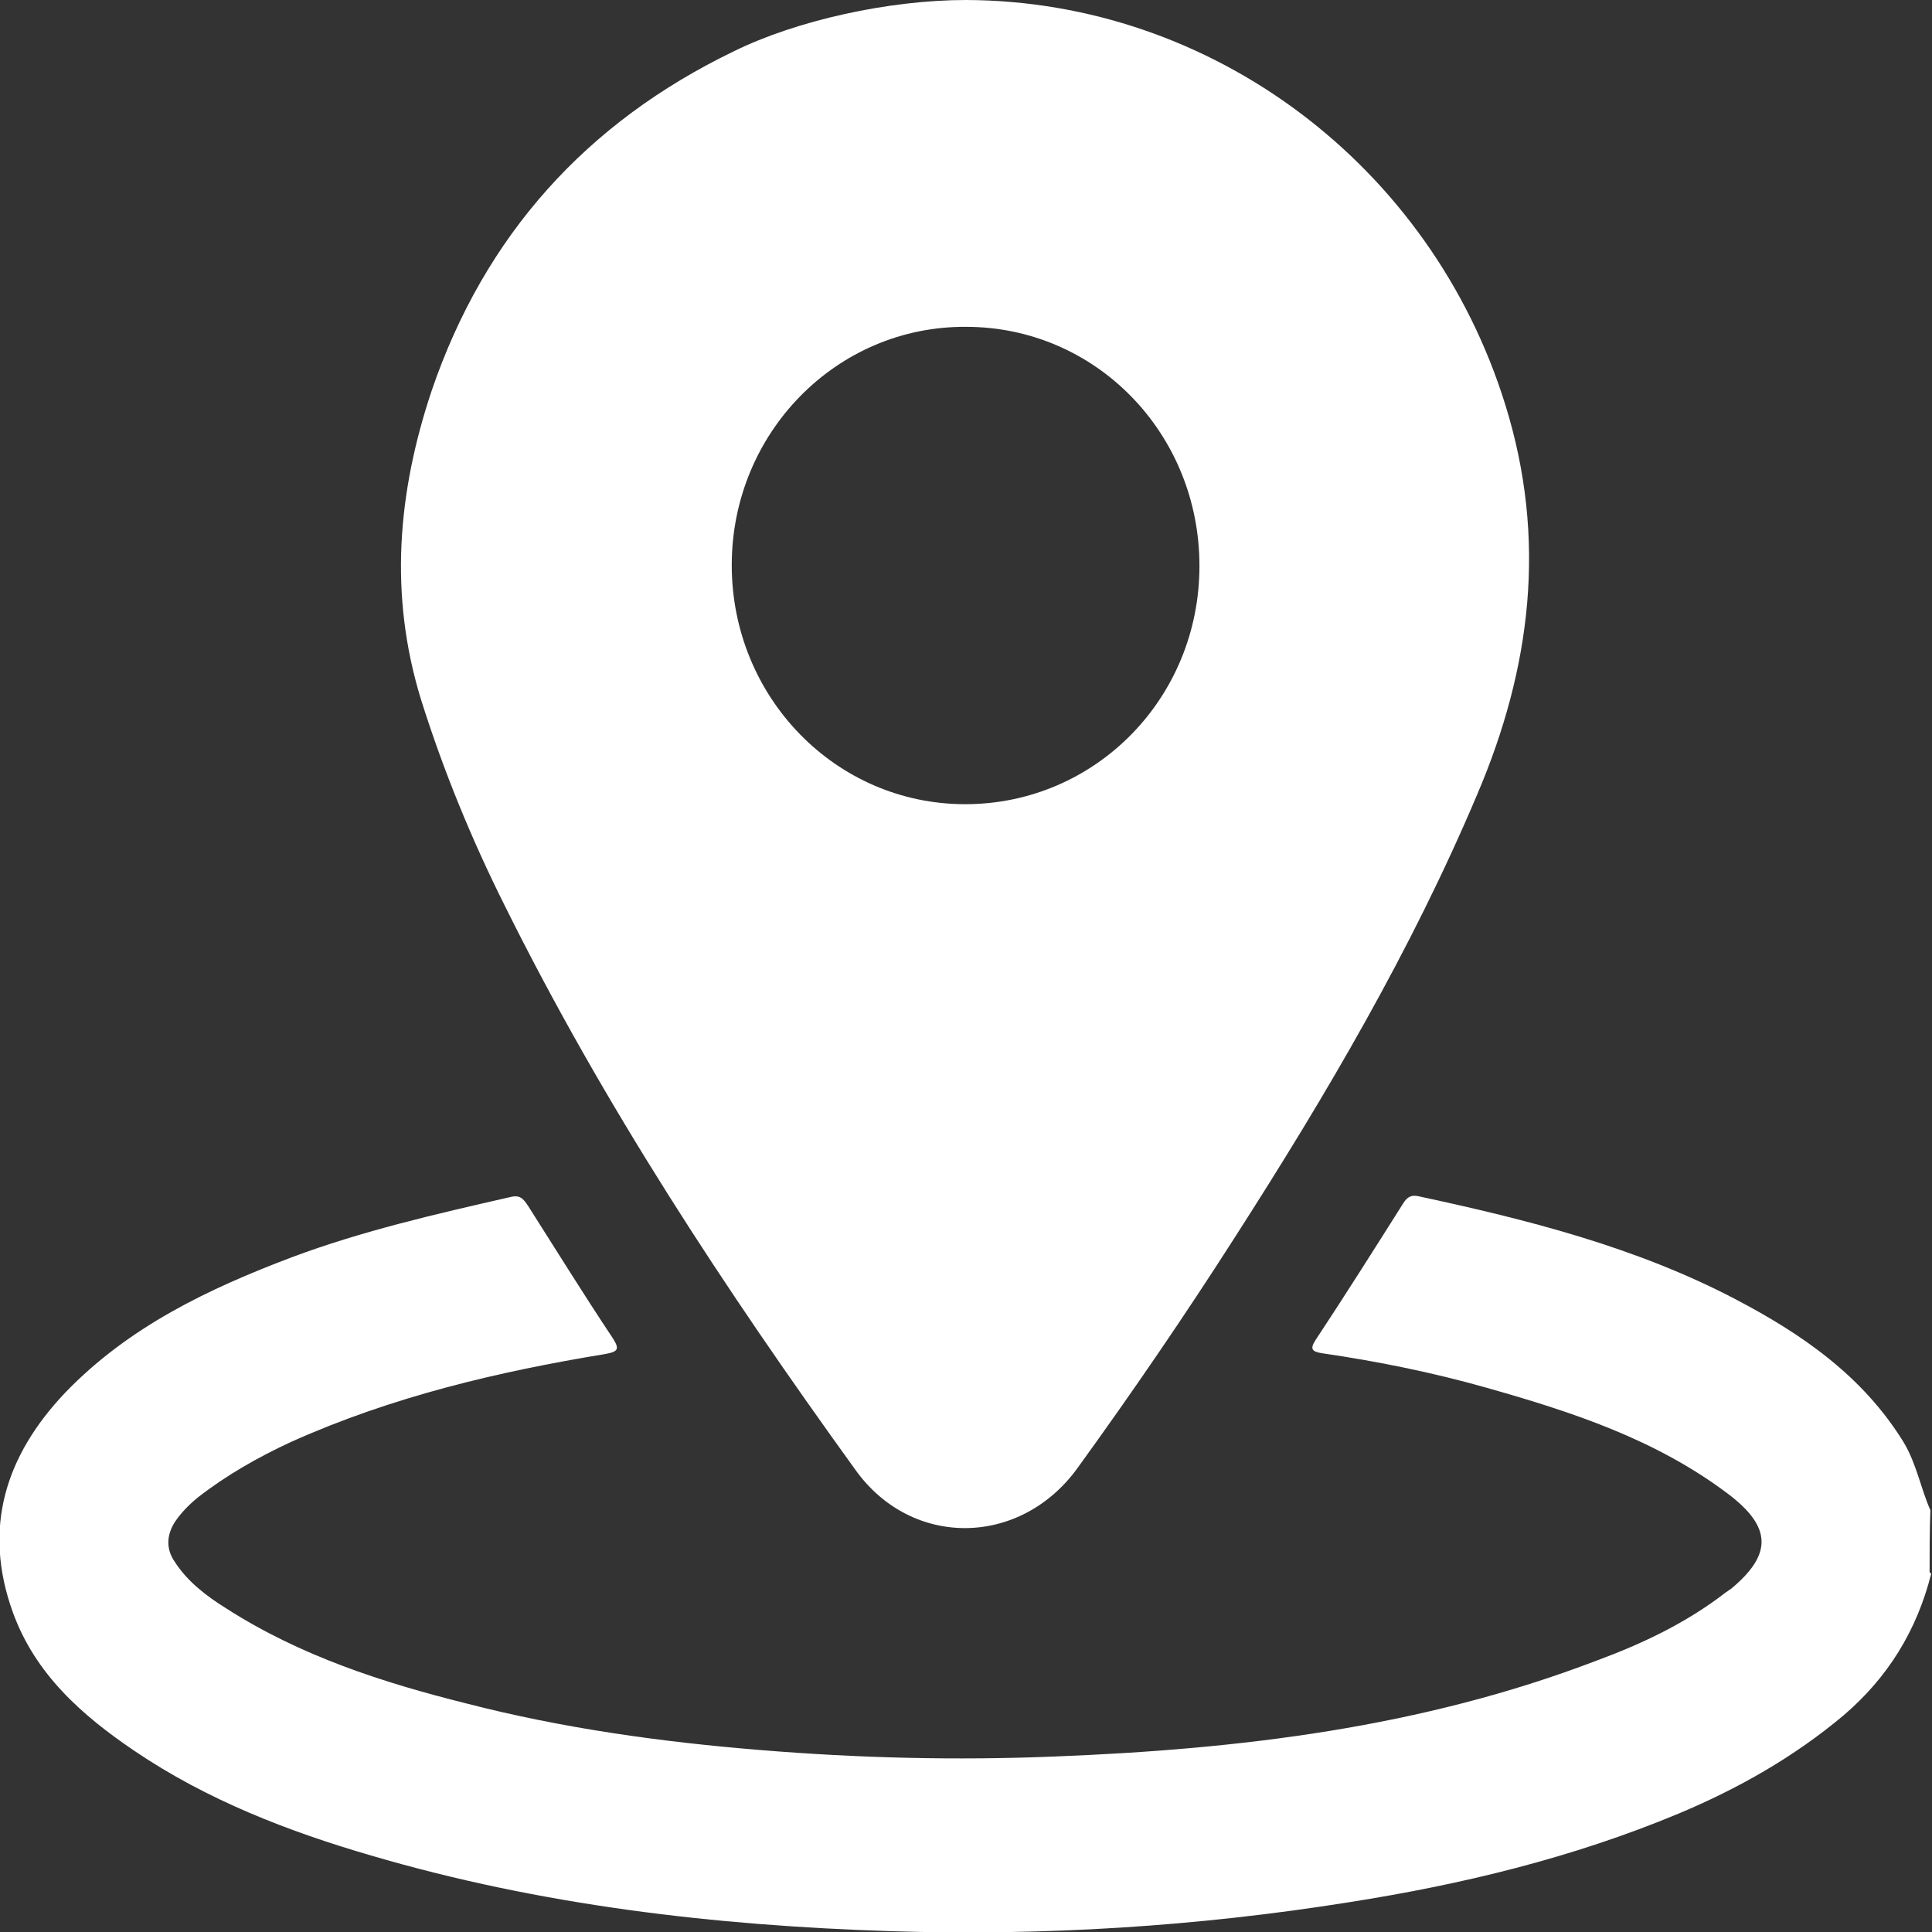 <svg width="24" height="24" viewBox="0 0 24 24" fill="none" xmlns="http://www.w3.org/2000/svg">
<rect x="0" y="0" width="24" height="24" fill="#333333" stroke="none"/>
<g clip-path="url(#clip0_47_1069)">
<path d="M23.99 19.55C23.81 20.26 23.45 20.84 22.9 21.31C22.28 21.83 21.59 22.22 20.85 22.53C19.53 23.08 18.16 23.41 16.76 23.63C14.88 23.93 12.98 24.05 11.07 23.99C8.88 23.92 6.72 23.67 4.61 23.05C3.58 22.75 2.57 22.36 1.67 21.75C1.02 21.31 0.44 20.8 0.16 20.03C-0.22 18.98 0.07 18.08 0.81 17.3C1.6 16.48 2.59 16.01 3.62 15.62C4.5 15.29 5.42 15.08 6.34 14.87C6.46 14.84 6.5 14.89 6.56 14.98C6.91 15.53 7.25 16.08 7.61 16.62C7.7 16.76 7.68 16.79 7.52 16.82C6.18 17.04 4.87 17.35 3.62 17.91C3.21 18.1 2.82 18.32 2.46 18.6C2.35 18.69 2.25 18.79 2.17 18.91C2.07 19.07 2.06 19.24 2.17 19.4C2.33 19.65 2.57 19.83 2.81 19.98C3.73 20.57 4.75 20.9 5.79 21.16C6.99 21.47 8.22 21.64 9.45 21.74C10.67 21.84 11.88 21.87 13.1 21.82C15.4 21.73 17.66 21.46 19.83 20.63C20.4 20.42 20.95 20.16 21.44 19.78C21.46 19.77 21.48 19.75 21.5 19.74C22.02 19.31 22.01 18.97 21.47 18.56C20.57 17.88 19.53 17.54 18.47 17.24C17.8 17.05 17.11 16.91 16.42 16.81C16.3 16.79 16.27 16.76 16.34 16.65C16.71 16.09 17.07 15.52 17.43 14.95C17.48 14.87 17.53 14.84 17.62 14.86C18.97 15.15 20.32 15.49 21.56 16.14C22.38 16.57 23.14 17.09 23.65 17.92C23.81 18.19 23.86 18.49 23.98 18.76C23.97 19.02 23.97 19.27 23.97 19.53L23.99 19.55Z" fill="white"/>
<path d="M18.7 5.03C17.78 2.06 15.06 0.01 12 0C11.05 0 9.9 0.25 9.11 0.64C7.29 1.52 6.02 2.92 5.36 4.86C4.94 6.12 4.83 7.39 5.23 8.69C5.51 9.58 5.86 10.43 6.27 11.25C7.5 13.73 9.01 16.02 10.62 18.25C11.32 19.24 12.68 19.22 13.39 18.23C14.07 17.29 14.72 16.34 15.34 15.37C16.47 13.61 17.53 11.81 18.35 9.87C19.02 8.3 19.22 6.7 18.7 5.03ZM11.99 9.99C10.38 9.99 9.09 8.66 9.09 7.02C9.09 5.38 10.39 4.05 12 4.06C13.61 4.06 14.9 5.38 14.9 7.03C14.9 8.68 13.6 9.99 11.99 9.99Z" fill="white"/>
</g>
<defs>
<clipPath id="clip0_47_1069">
<rect width="24" height="24" fill="white"/>
</clipPath>
</defs>
</svg>
